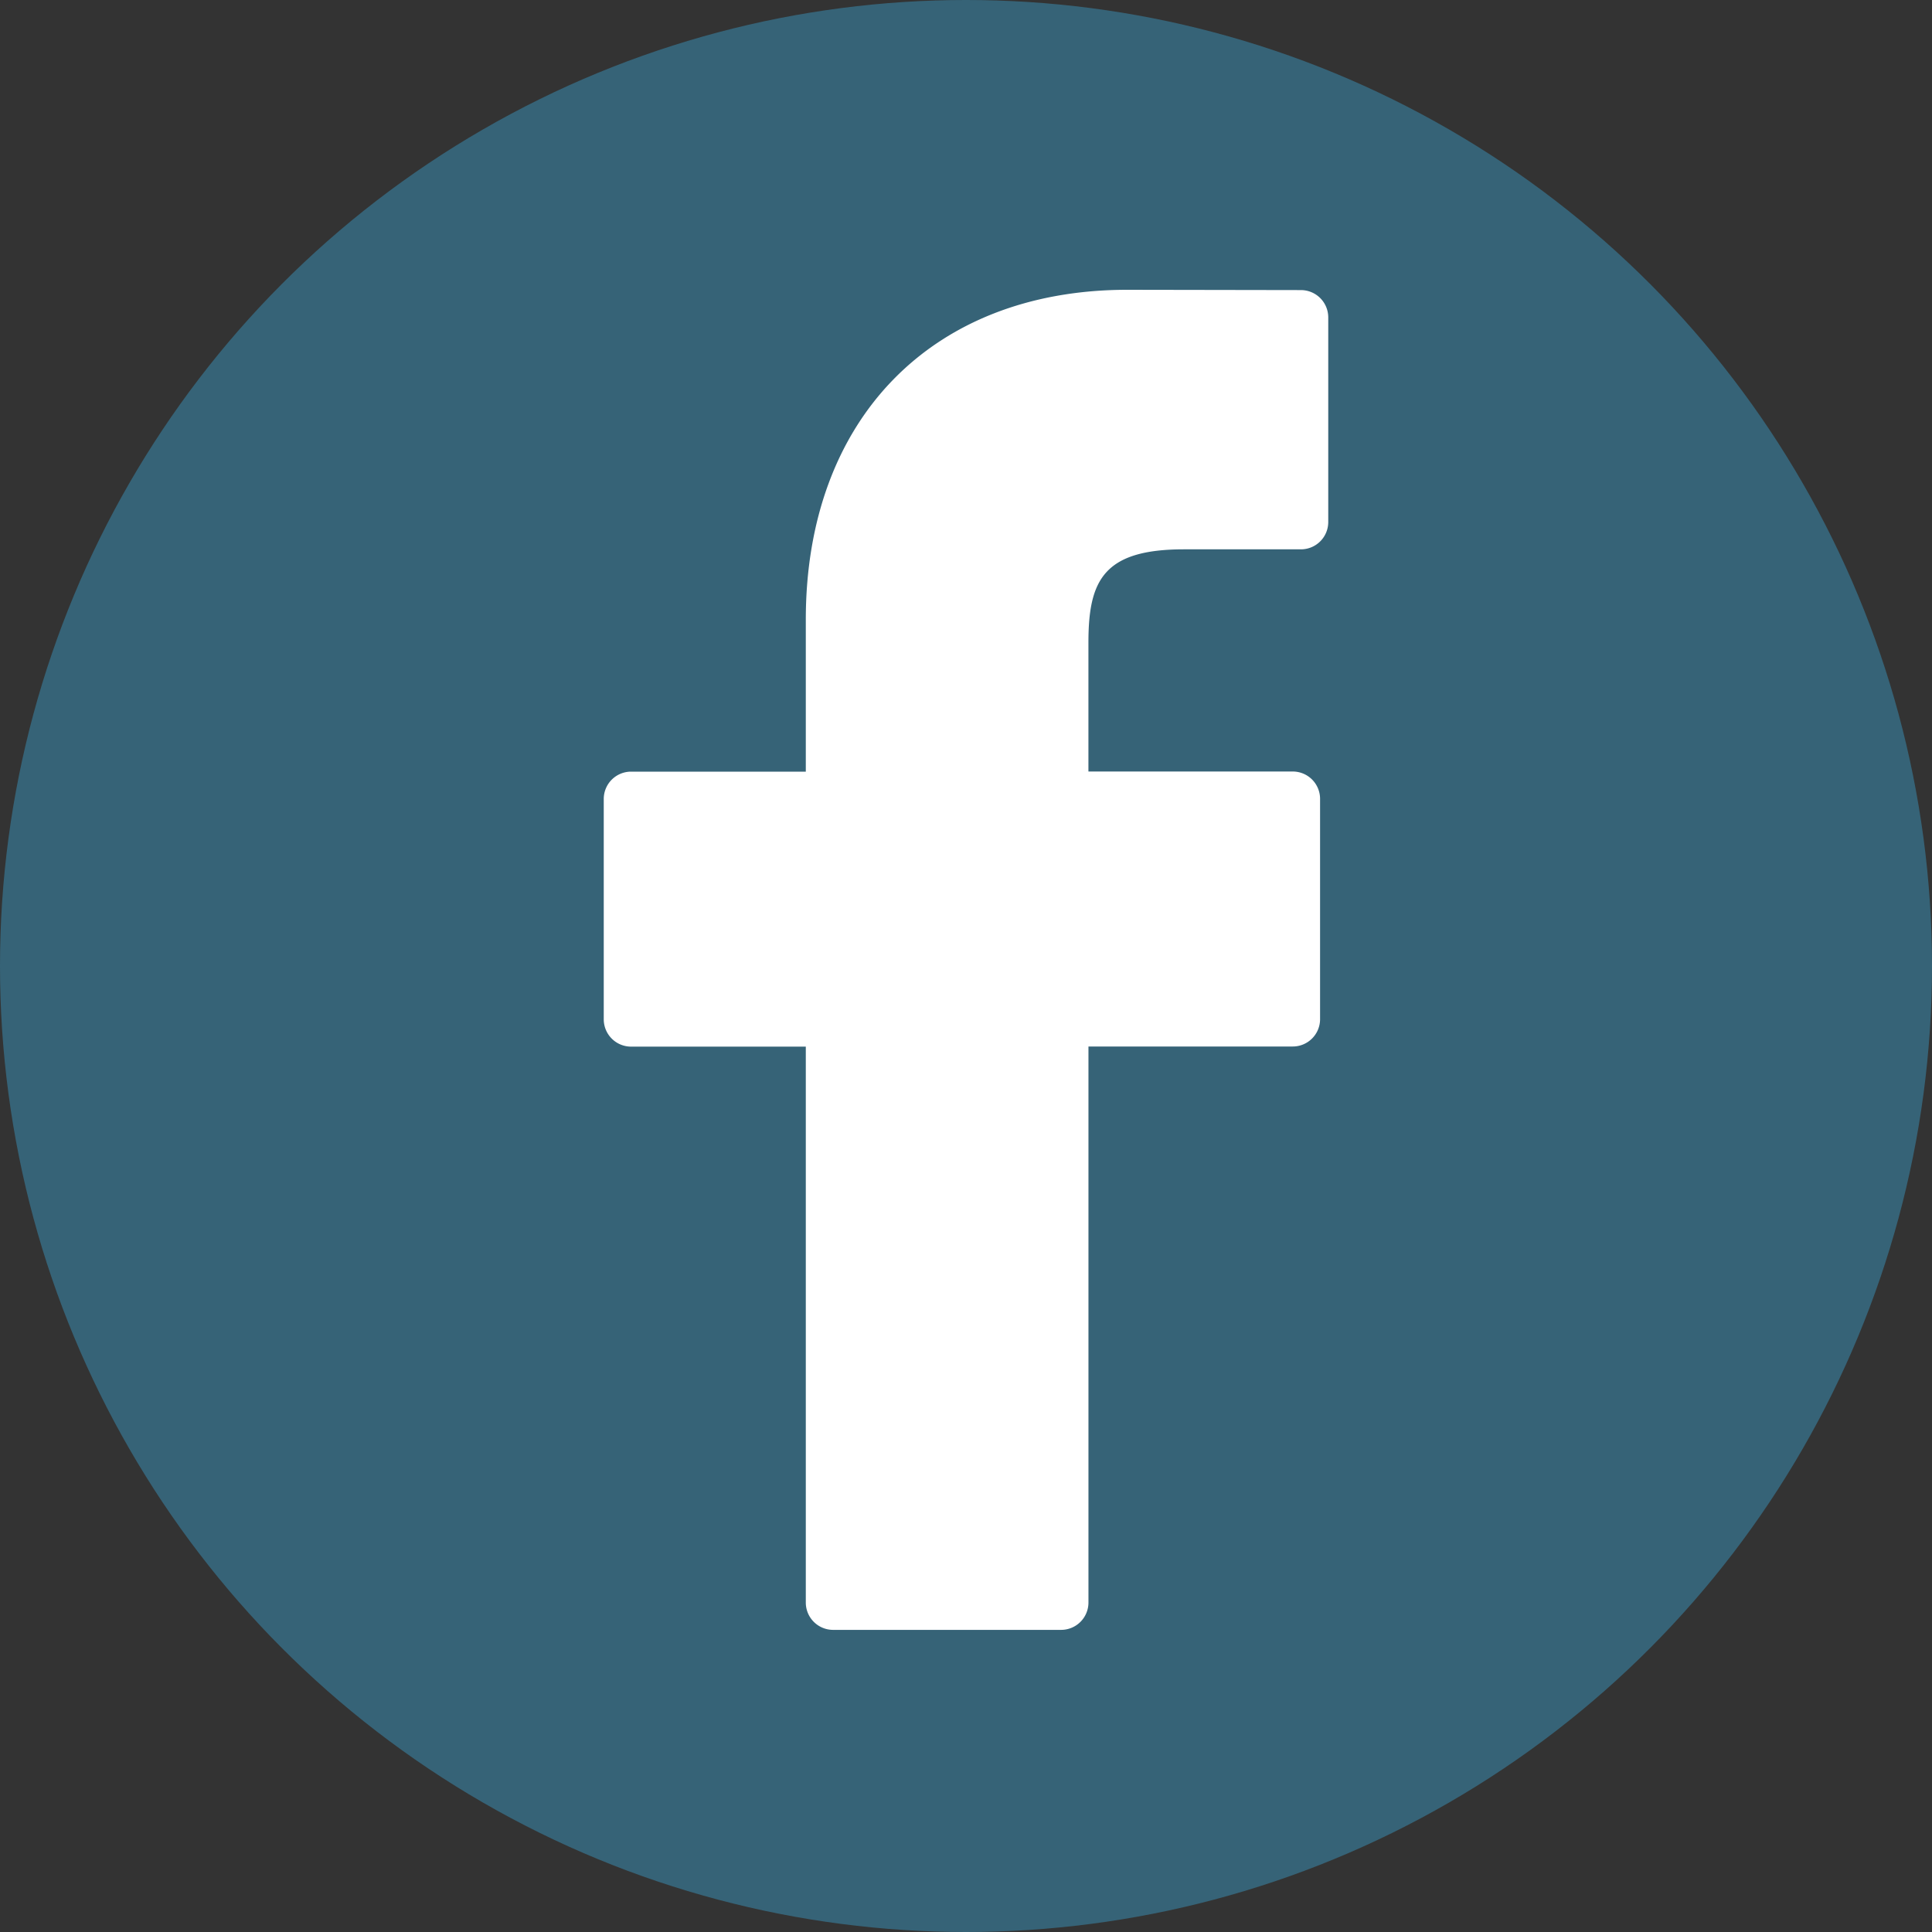 <svg xmlns="http://www.w3.org/2000/svg" width="60" height="60" viewBox="0 0 60 60"><rect x="0" y="0" width="60" height="60" fill="#333333" stroke="none"/><g transform="translate(0.06)"><circle cx="30" cy="30" r="30" transform="translate(-0.06)" fill="#366377"/><g transform="translate(18.69 9)"><g transform="translate(0)"><path d="M43.73.009,38.333,0c-6.063,0-9.981,4.02-9.981,10.242v4.722H22.926a.849.849,0,0,0-.849.849v6.842a.849.849,0,0,0,.849.849h5.426V40.768a.848.848,0,0,0,.849.849h7.08a.849.849,0,0,0,.849-.849V23.5h6.344a.848.848,0,0,0,.849-.849l0-6.842a.849.849,0,0,0-.849-.849H37.129v-4c0-1.924.458-2.9,2.965-2.9h3.635a.848.848,0,0,0,.848-.849V.857A.849.849,0,0,0,43.73.009Z" transform="translate(-22.077)" fill="#fff"/></g></g></g></svg>
